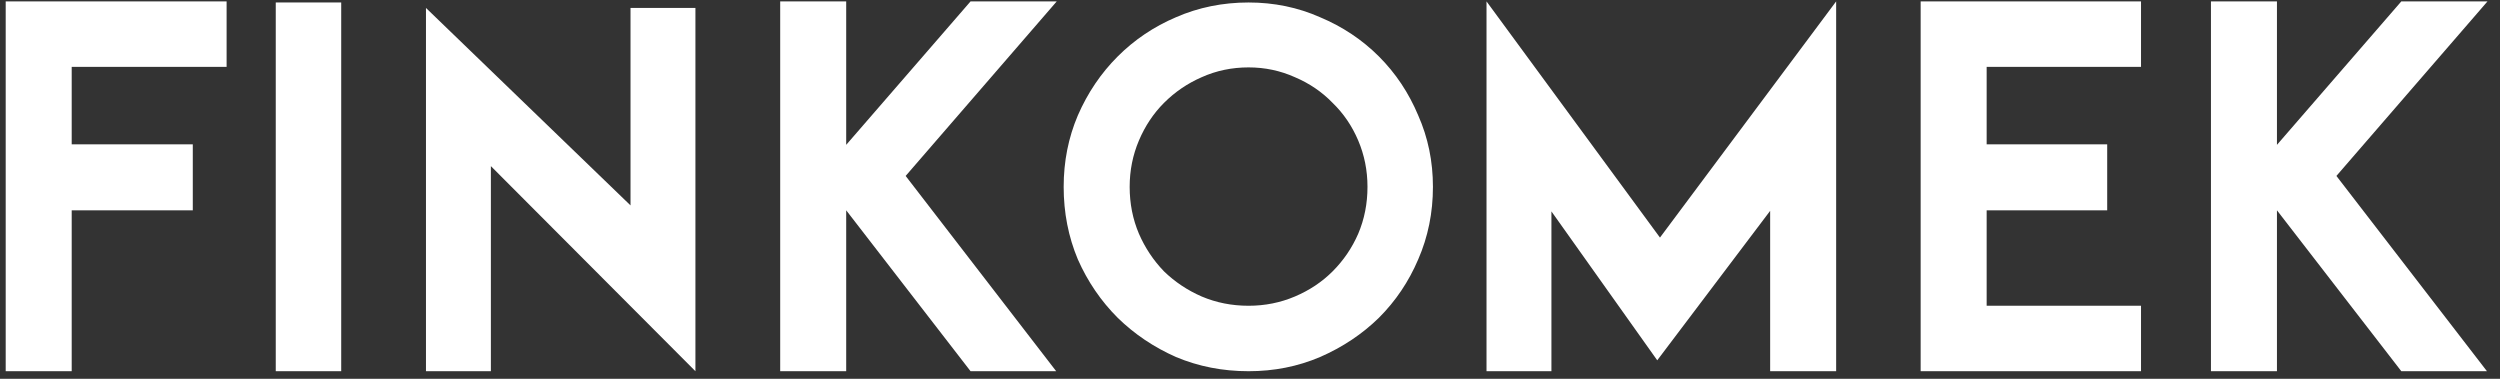<svg width="165" height="25" viewBox="0 0 165 25" fill="none" xmlns="http://www.w3.org/2000/svg">
<rect x="0" y="0" width="165" height="25" fill="#333333" stroke="none"/>
<path d="M0.376 0.092H14.956V4.412H4.732V9.524H12.724V13.88H4.732V24.5H0.376V0.092ZM18.2 0.164H22.52V24.5H18.2V0.164ZM41.614 0.524H45.898V24.5L32.398 10.964V24.5H28.114V0.524L41.614 13.556V0.524ZM64.057 0.092H69.745L59.773 11.612L69.709 24.5H64.057L55.849 13.88V24.5H51.493V0.092H55.849V9.56L64.057 0.092ZM90.254 12.332C90.254 11.252 90.05 10.232 89.642 9.272C89.234 8.312 88.67 7.484 87.95 6.788C87.254 6.068 86.426 5.504 85.466 5.096C84.506 4.664 83.486 4.448 82.406 4.448C81.302 4.448 80.27 4.664 79.31 5.096C78.374 5.504 77.546 6.068 76.826 6.788C76.13 7.484 75.578 8.312 75.17 9.272C74.762 10.232 74.558 11.252 74.558 12.332C74.558 13.436 74.762 14.468 75.17 15.428C75.578 16.364 76.13 17.192 76.826 17.912C77.546 18.608 78.374 19.16 79.31 19.568C80.27 19.976 81.302 20.18 82.406 20.18C83.486 20.18 84.506 19.976 85.466 19.568C86.426 19.16 87.254 18.608 87.95 17.912C88.67 17.192 89.234 16.364 89.642 15.428C90.05 14.468 90.254 13.436 90.254 12.332ZM82.406 0.164C84.086 0.164 85.658 0.488 87.122 1.136C88.61 1.76 89.906 2.624 91.01 3.728C92.114 4.832 92.978 6.128 93.602 7.616C94.25 9.08 94.574 10.652 94.574 12.332C94.574 14.036 94.25 15.632 93.602 17.12C92.978 18.584 92.114 19.868 91.01 20.972C89.906 22.052 88.61 22.916 87.122 23.564C85.658 24.188 84.086 24.5 82.406 24.5C80.702 24.5 79.106 24.188 77.618 23.564C76.154 22.916 74.87 22.052 73.766 20.972C72.662 19.868 71.786 18.584 71.138 17.12C70.514 15.632 70.202 14.036 70.202 12.332C70.202 10.652 70.514 9.08 71.138 7.616C71.786 6.128 72.662 4.832 73.766 3.728C74.87 2.624 76.154 1.76 77.618 1.136C79.106 0.488 80.702 0.164 82.406 0.164ZM109.558 15.68L121.186 0.092V24.5H116.83V13.916L109.378 23.78L102.394 13.952V24.5H98.11V0.092L109.558 15.68ZM131.119 20.18H141.307V24.5H126.763V0.092H141.307V4.412H131.119V9.524H139.075V13.88H131.119V20.18ZM158.487 0.092H164.175L154.203 11.612L164.139 24.5H158.487L150.279 13.88V24.5H145.923V0.092H150.279V9.56L158.487 0.092Z" fill="white"/>
</svg>
